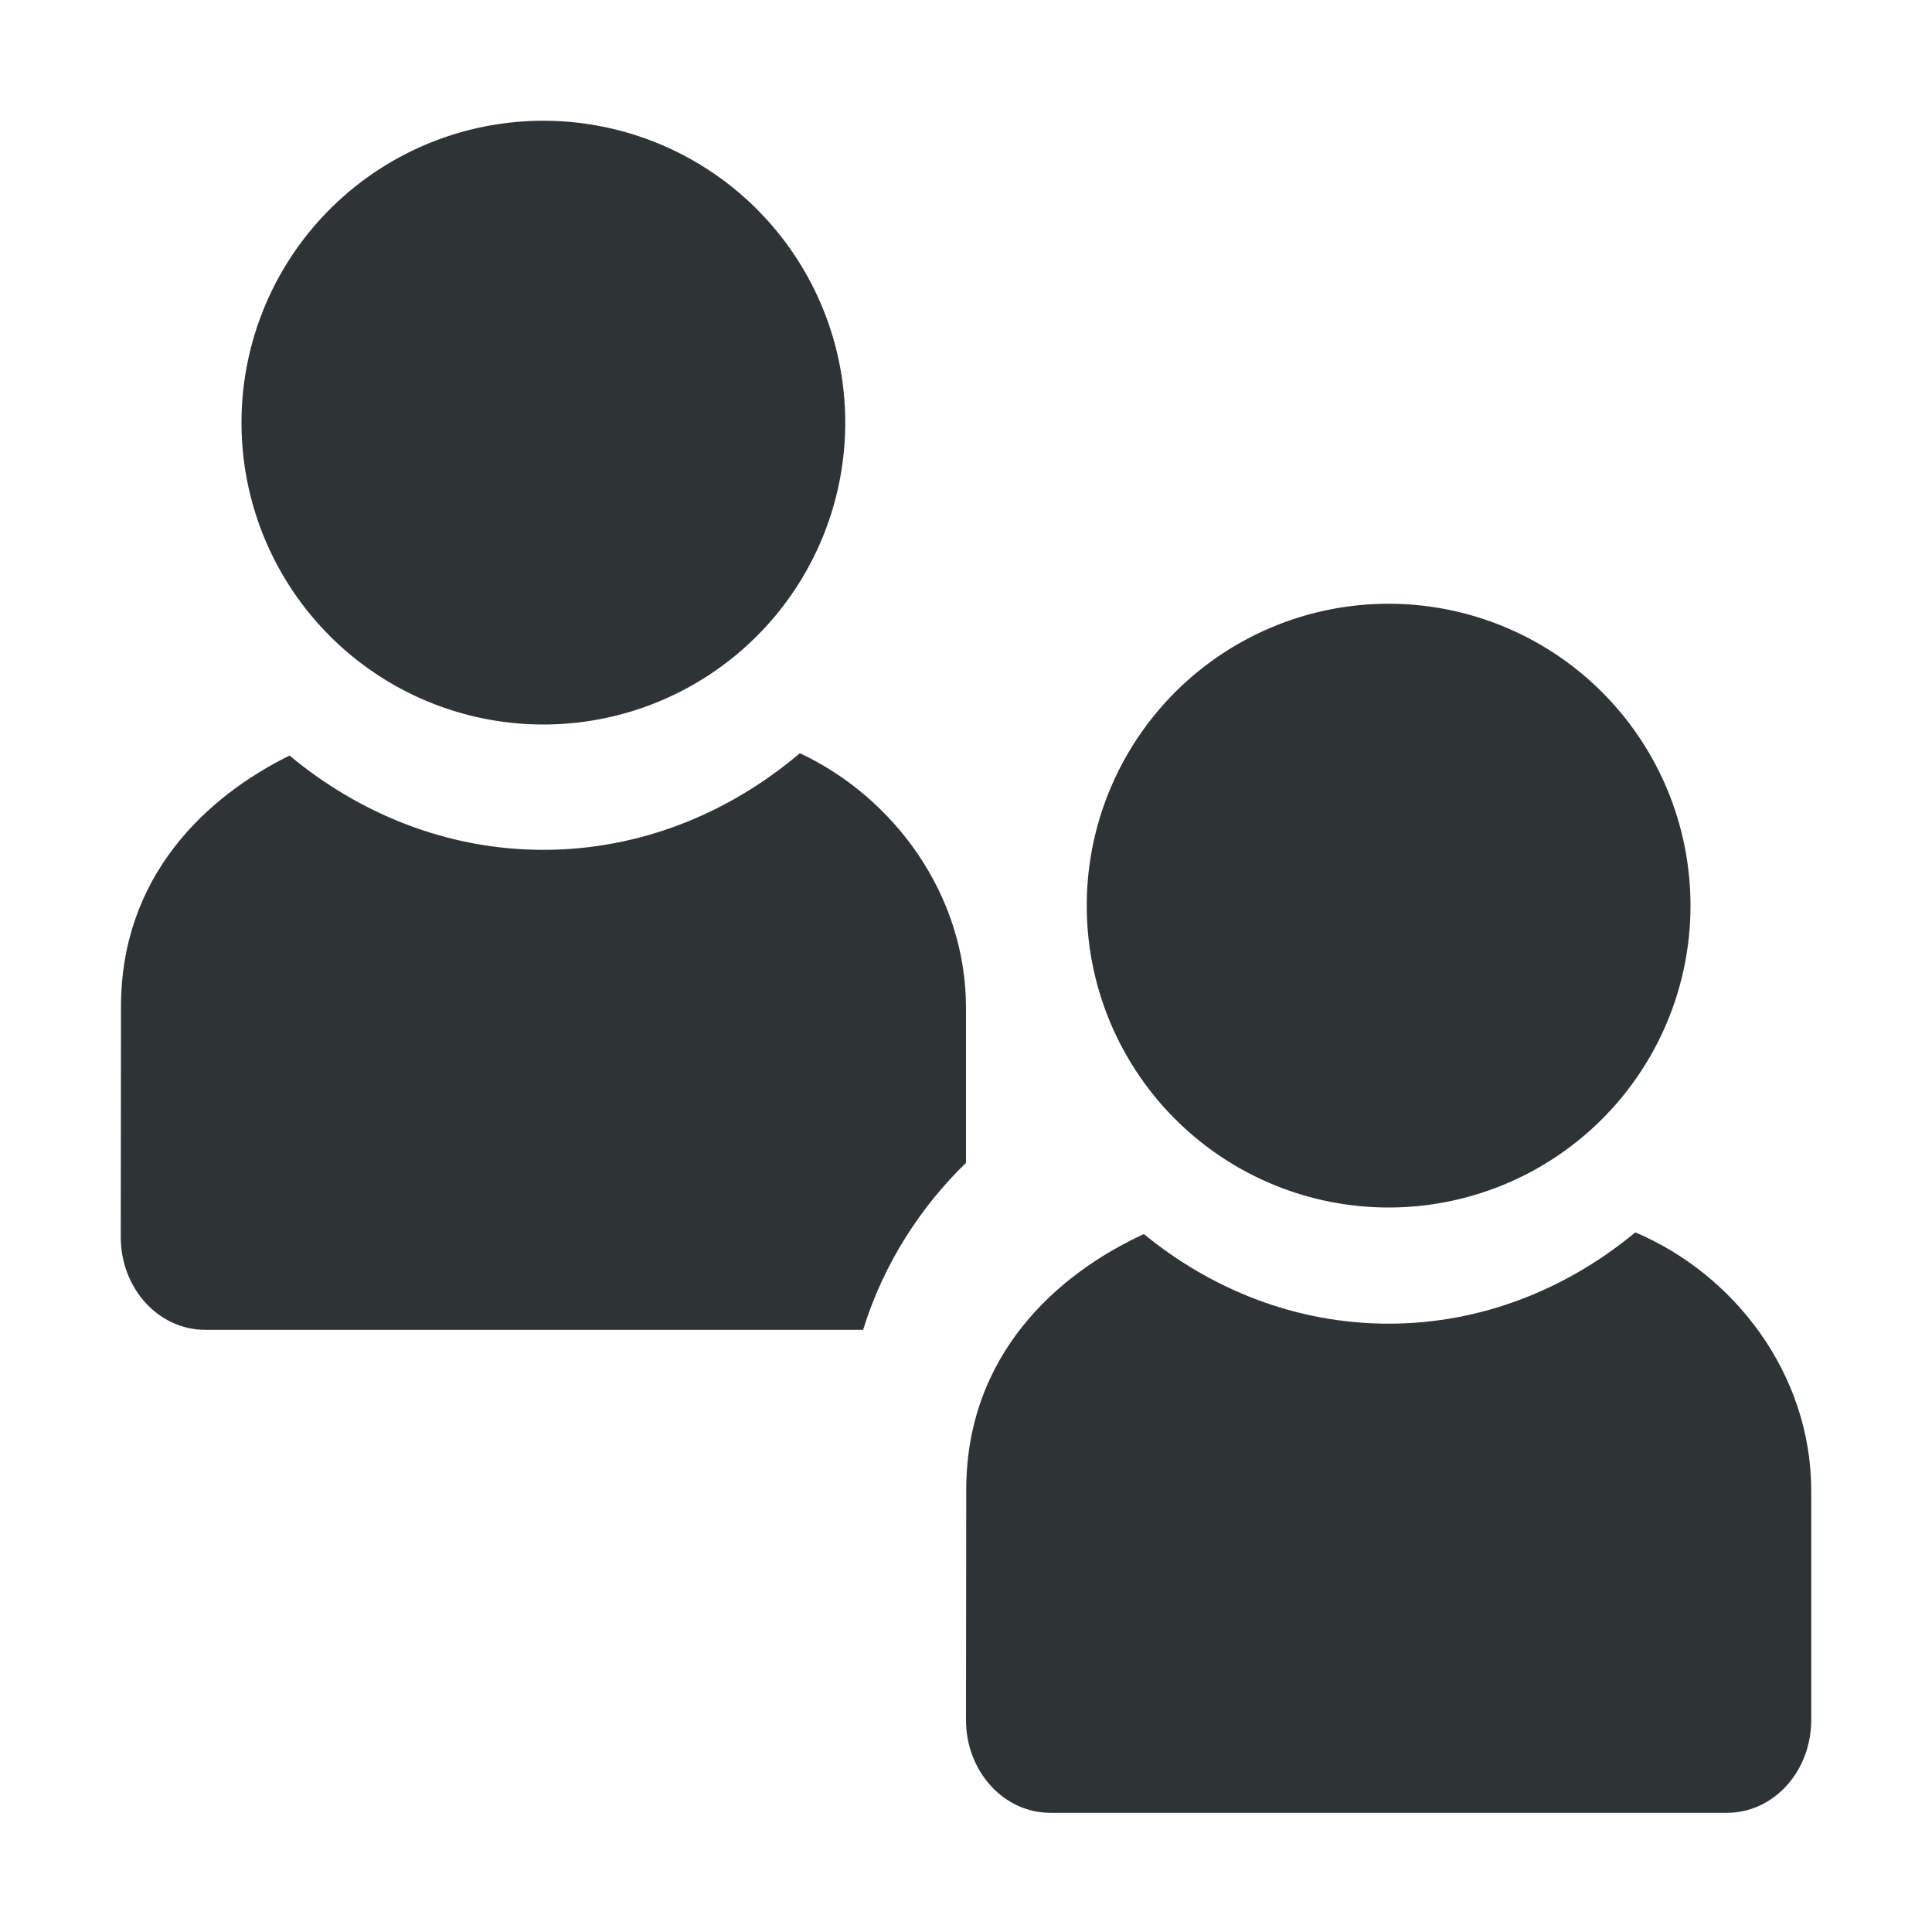 <svg xmlns="http://www.w3.org/2000/svg" xmlns:svg="http://www.w3.org/2000/svg" id="svg7384" width="16" height="16" version="1.1"><title id="title9167">Gnome Symbolic Icon Theme</title><g id="layer1" transform="translate(-1.5258789e-5,-340)"><path id="path9137" d="m 13.543,350.206 c -0.56,0.464 -1.266,0.756 -2.043,0.756 -0.77,0 -1.47,-0.286 -2.027,-0.742 -0.717,0.33 -1.47,0.999 -1.471,2.117 l -0.002,1.906 c -2.1e-4,0.426 0.311,0.77 0.699,0.77 h 5.602 c 0.388,0 0.699,-0.343 0.699,-0.77 v -1.896 c 0,-0.968 -0.637,-1.794 -1.457,-2.141 z" style="fill:#2e3436;fill-opacity:1;stroke:none"/><path id="path9139" d="M 14,347.5 A 2.5,2.5 0 0 1 11.5,350 2.5,2.5 0 0 1 9,347.5 2.5,2.5 0 0 1 11.5,345 2.5,2.5 0 0 1 14,347.5 Z" style="color:#bebebe;display:inline;overflow:visible;visibility:visible;fill:#2e3436;fill-opacity:1;fill-rule:nonzero;stroke:none;stroke-width:1.846;marker:none;enable-background:accumulate"/><path id="path9178" d="m 6.625,346.237 c -0.578,0.491 -1.314,0.801 -2.125,0.801 -0.8,0 -1.527,-0.302 -2.102,-0.781 -0.694,0.343 -1.396,1.001 -1.396,2.08 l -0.002,1.906 c -5.1e-4,0.426 0.311,0.77 0.699,0.77 h 5.449 c 0.172,-0.556 0.481,-1.022 0.852,-1.383 v -1.283 c 0,-0.936 -0.595,-1.743 -1.375,-2.109 z" style="fill:#2e3436;fill-opacity:1;stroke:none"/><path id="path9180" d="M 7,343.5 A 2.5,2.5 0 0 1 4.5,346 2.5,2.5 0 0 1 2,343.5 2.5,2.5 0 0 1 4.5,341 2.5,2.5 0 0 1 7,343.5 Z" style="color:#bebebe;display:inline;overflow:visible;visibility:visible;fill:#2e3436;fill-opacity:1;fill-rule:nonzero;stroke:none;stroke-width:1.846;marker:none;enable-background:accumulate"/></g></svg>